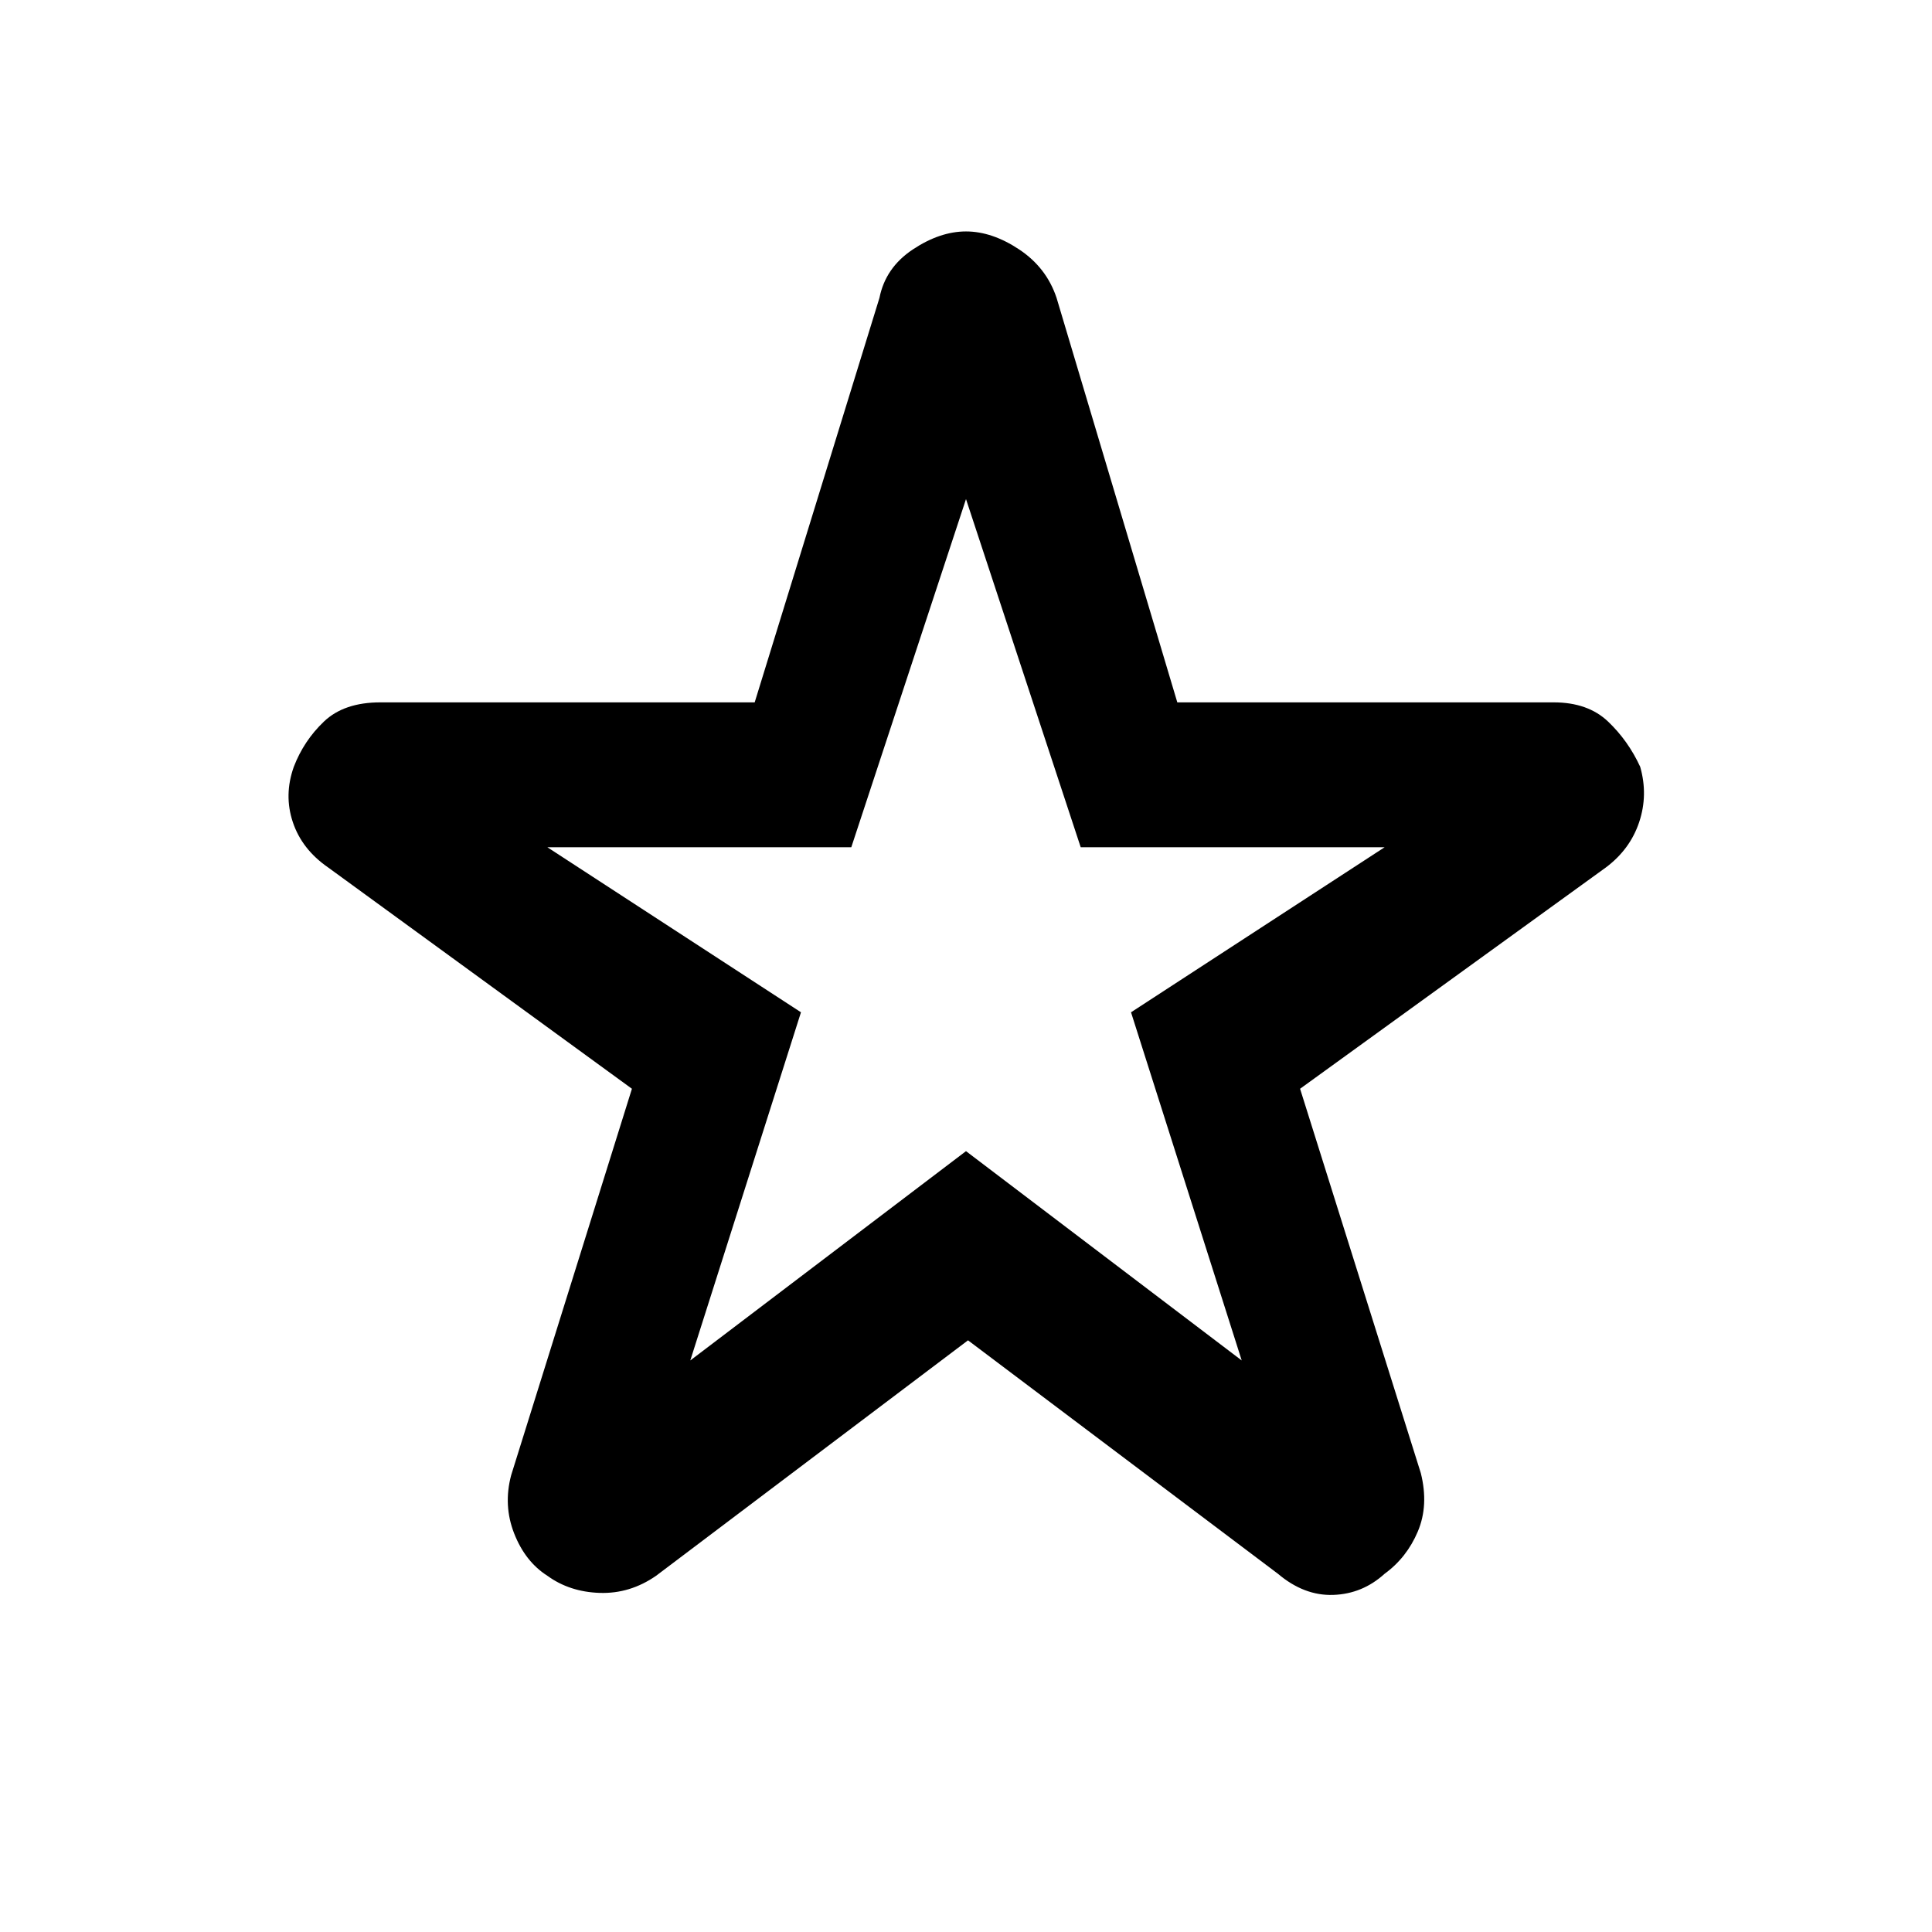 <svg xmlns="http://www.w3.org/2000/svg" height="48" viewBox="0 -960 960 960" width="48"><path d="m343-284 137-104 137 104-55-173 126-82H537l-57-173-57 173H272l126 82-55 173Zm138-10L326-177q-13 9-28 8.5t-26-8.5q-11-7-16.5-21t-1.5-29l60-192-151-110q-13-9-17.5-22.5t.5-27.5q5-13 15-22.5t28-9.5h186l62-201q3-15 16.5-24t26.5-9q13 0 26.5 9t18.5 24l60 201h187q17 0 27 9.5t16 22.5q4 14-.5 27.5T798-529L646-419l60 191q4 16-1.5 29T688-178q-11 10-25.5 10.5T635-178L481-294Zm-1-205Z"/></svg>